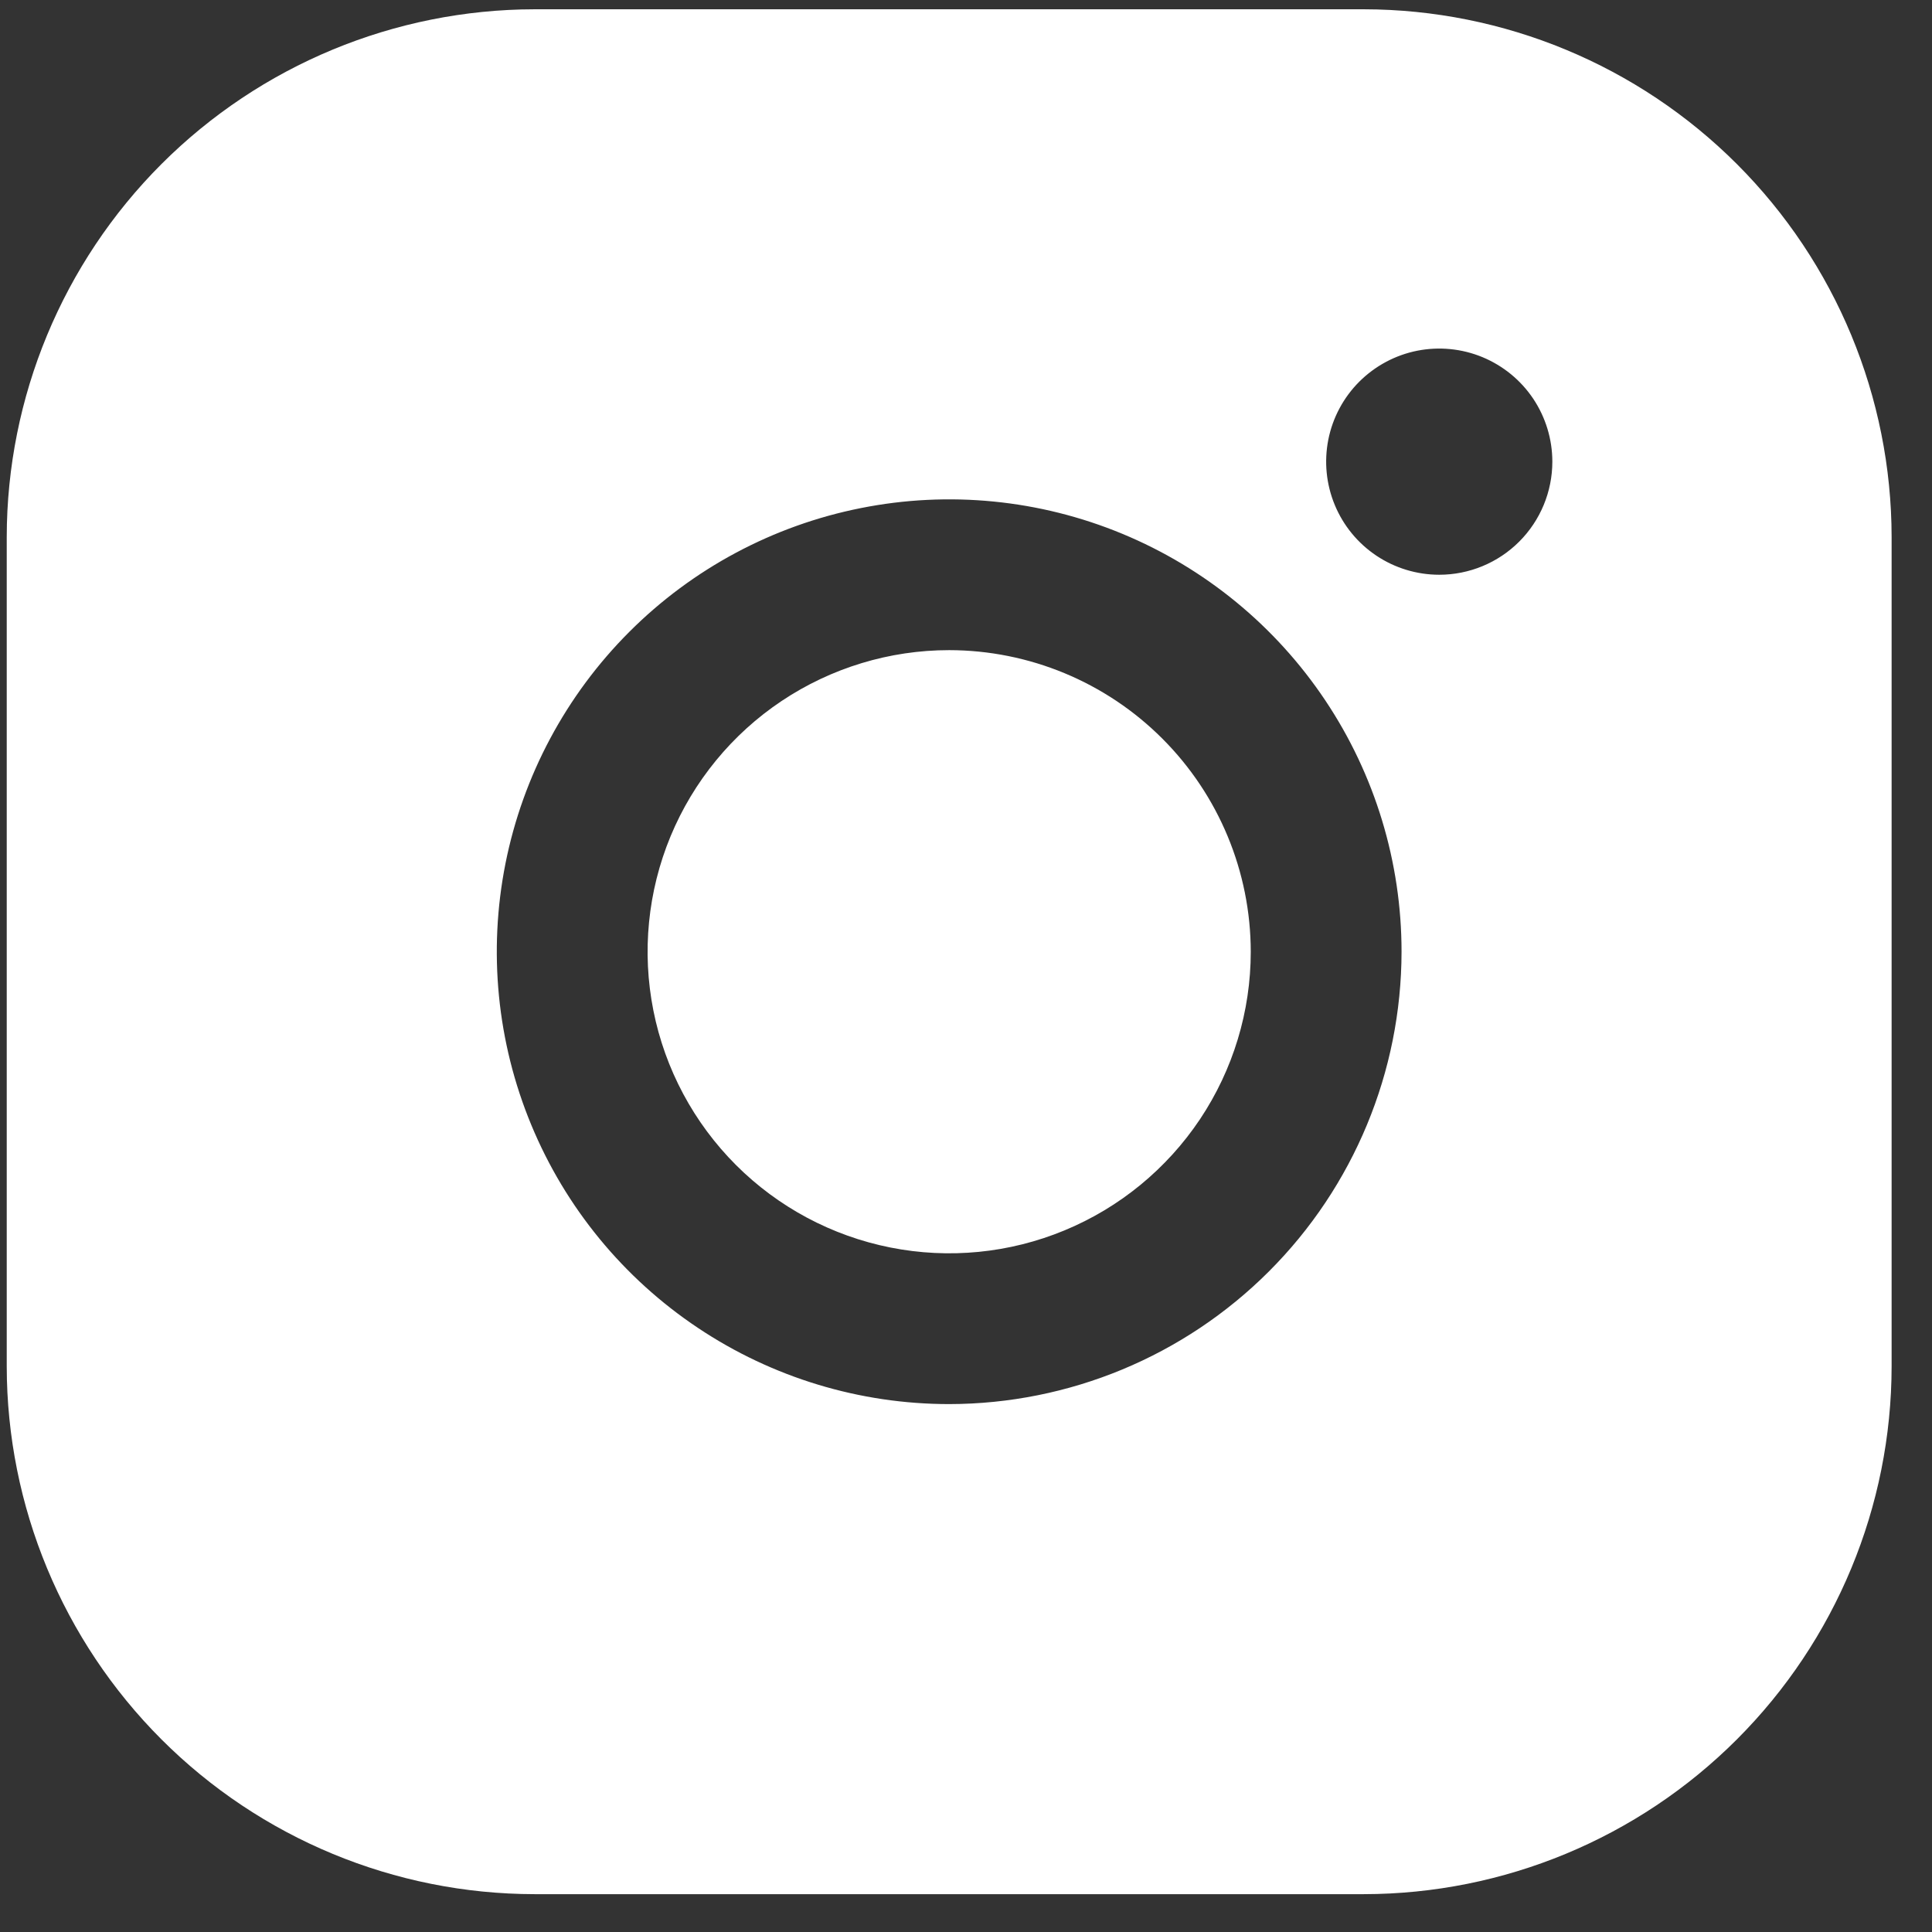 <svg width="41" height="41" viewBox="0 0 41 41" fill="none" xmlns="http://www.w3.org/2000/svg">
<rect x="0" y="0" width="41" height="41" fill="#333333" stroke="none"/>
<path d="M26.543 20.197C26.543 21.463 26.168 22.7 25.465 23.753C24.761 24.805 23.762 25.626 22.592 26.11C21.423 26.595 20.136 26.721 18.895 26.474C17.653 26.227 16.513 25.618 15.618 24.723C14.723 23.828 14.113 22.687 13.866 21.446C13.619 20.204 13.746 18.918 14.23 17.748C14.715 16.579 15.535 15.579 16.587 14.876C17.64 14.173 18.877 13.797 20.143 13.797C21.84 13.799 23.467 14.474 24.666 15.674C25.866 16.874 26.541 18.5 26.543 20.197ZM40.143 11.397V28.997C40.14 31.967 38.959 34.813 36.859 36.913C34.759 39.013 31.913 40.194 28.943 40.197H11.343C8.374 40.194 5.527 39.013 3.427 36.913C1.328 34.813 0.146 31.967 0.143 28.997V11.397C0.146 8.428 1.328 5.581 3.427 3.481C5.527 1.382 8.374 0.201 11.343 0.197H28.943C31.913 0.201 34.759 1.382 36.859 3.481C38.959 5.581 40.14 8.428 40.143 11.397ZM29.743 20.197C29.743 18.299 29.18 16.442 28.125 14.864C27.07 13.285 25.571 12.055 23.817 11.328C22.063 10.601 20.132 10.411 18.27 10.782C16.408 11.152 14.697 12.066 13.355 13.409C12.012 14.752 11.098 16.462 10.727 18.324C10.357 20.187 10.547 22.117 11.274 23.871C12 25.625 13.231 27.125 14.81 28.179C16.388 29.234 18.244 29.797 20.143 29.797C22.688 29.794 25.128 28.782 26.928 26.982C28.728 25.183 29.74 22.742 29.743 20.197ZM32.943 9.797C32.943 9.323 32.802 8.859 32.539 8.464C32.275 8.069 31.9 7.762 31.462 7.58C31.023 7.398 30.54 7.351 30.075 7.443C29.609 7.536 29.182 7.765 28.846 8.1C28.51 8.436 28.282 8.863 28.189 9.329C28.097 9.795 28.144 10.277 28.326 10.716C28.507 11.154 28.815 11.529 29.21 11.793C29.604 12.056 30.068 12.197 30.543 12.197C31.18 12.197 31.79 11.944 32.24 11.494C32.69 11.044 32.943 10.434 32.943 9.797Z" fill="white"/>
</svg>
